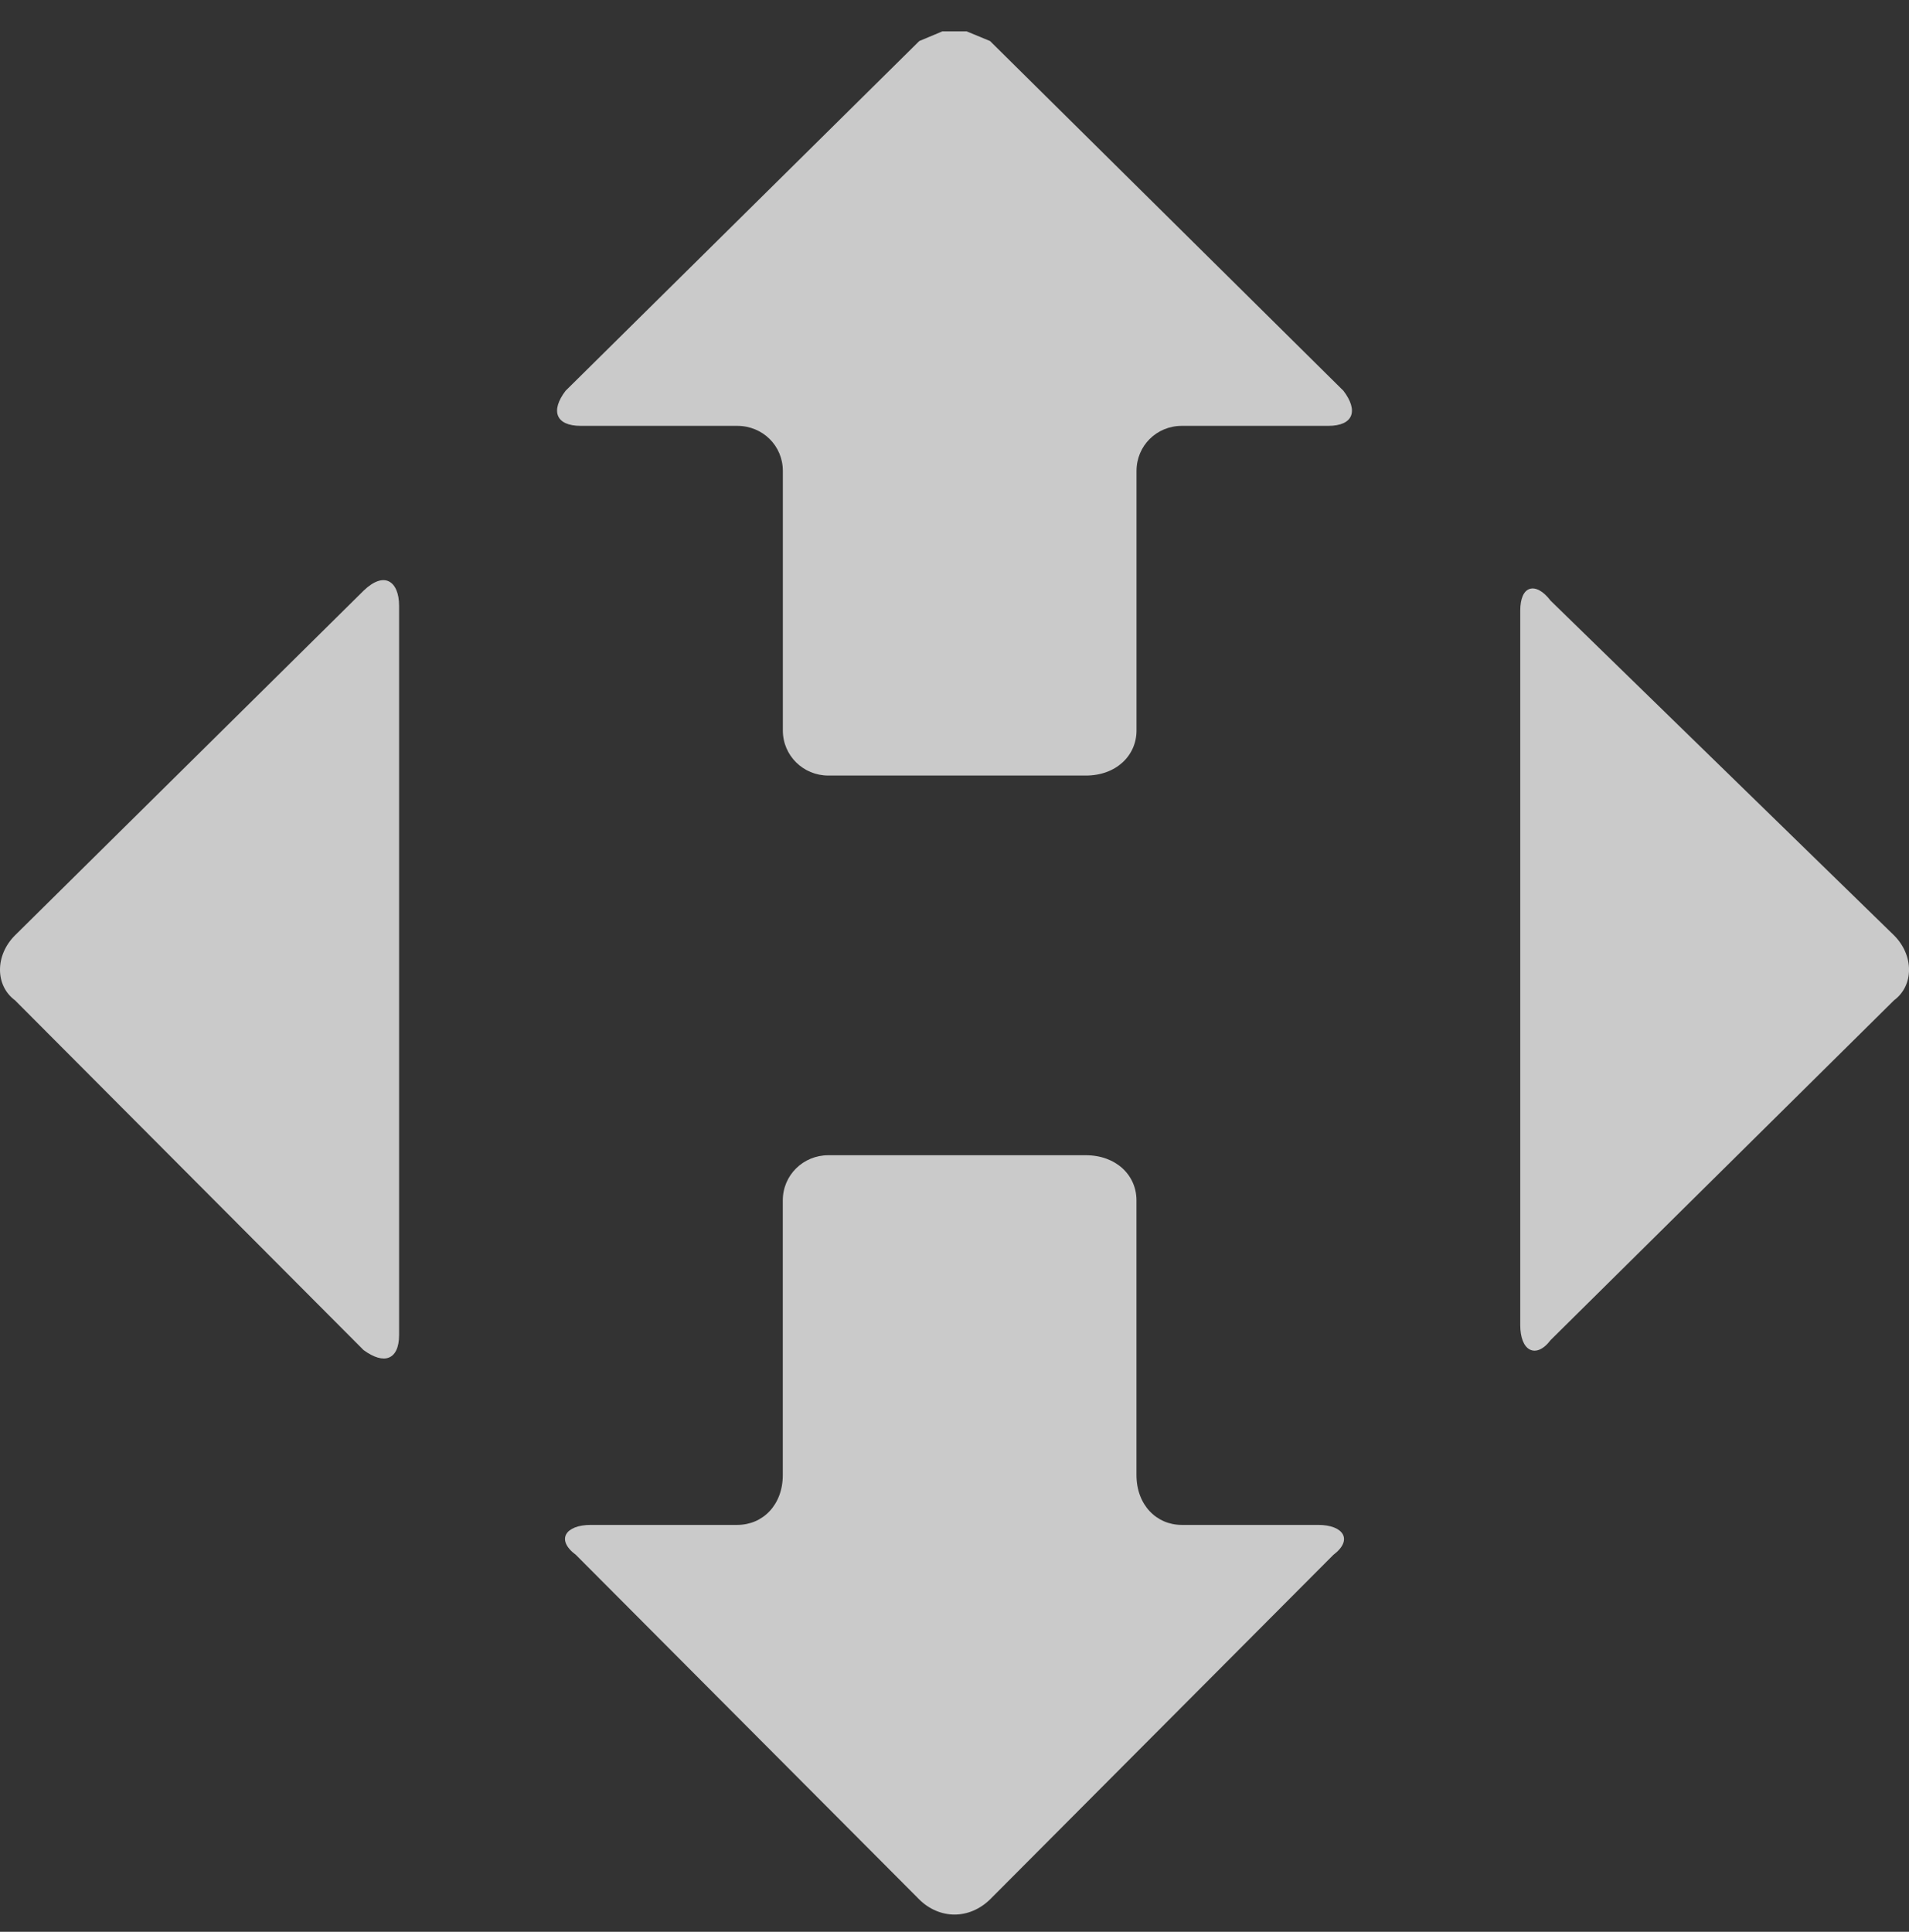 <svg width="84" height="85" viewBox="0 0 84 85" fill="none" xmlns="http://www.w3.org/2000/svg">
<rect x="0" y="0" width="84" height="85" fill="#333333" stroke="none"/>
<g id="Nova Poshta (&#208;&#157;&#208;&#190;&#208;&#178;&#208;&#176;&#209;&#143; &#208;&#159;&#208;&#190;&#209;&#136;&#209;&#130;&#208;&#176;)">
<g id="Nova Poshta (&#208;&#157;&#208;&#190;&#208;&#178;&#208;&#176;&#209;&#143; &#208;&#159;&#208;&#190;&#209;&#136;&#209;&#130;&#208;&#176;)_2">
<g id="Group">
<path id="path3461" fill-rule="evenodd" clip-rule="evenodd" d="M67.309 25.912C67.563 25.832 67.897 25.992 68.231 26.431C68.231 26.431 68.231 26.431 83.339 41.153C84.222 42.032 84.222 43.363 83.339 44.015C83.339 44.015 83.339 44.015 68.231 58.963C67.897 59.402 67.563 59.509 67.309 59.376C67.055 59.243 66.894 58.857 66.894 58.298V26.871C66.894 26.325 67.055 25.992 67.309 25.912Z" fill="white" fill-opacity="0.74"/>
<path id="path3463" fill-rule="evenodd" clip-rule="evenodd" d="M41.466 1.38H42.535L43.565 1.806C43.565 1.806 43.565 1.806 59.114 17.194C59.782 18.072 59.555 18.738 58.445 18.738C58.445 18.738 58.445 18.738 52.001 18.738C50.891 18.738 50.009 19.616 50.009 20.721C50.009 20.721 50.009 20.721 50.009 32.142C50.009 33.246 49.113 34.125 47.776 34.125C47.776 34.125 47.776 34.125 36.452 34.125C35.343 34.125 34.447 33.246 34.447 32.142C34.447 32.142 34.447 32.142 34.447 20.721C34.447 19.616 33.564 18.738 32.441 18.738H25.556C24.446 18.738 24.219 18.072 24.887 17.194C24.887 17.194 24.887 17.194 40.45 1.806L41.466 1.38Z" fill="white" fill-opacity="0.74"/>
<path id="path3465" fill-rule="evenodd" clip-rule="evenodd" d="M17.106 25.579C17.387 25.713 17.561 26.099 17.561 26.658V58.737C17.561 59.296 17.387 59.629 17.106 59.735C16.839 59.842 16.451 59.735 15.997 59.403C15.997 59.403 15.997 59.403 0.662 44.015C-0.221 43.363 -0.221 42.032 0.662 41.153C0.662 41.153 0.662 41.153 15.997 25.992C16.451 25.553 16.839 25.446 17.106 25.579Z" fill="white" fill-opacity="0.74"/>
<path id="path3467" fill-rule="evenodd" clip-rule="evenodd" d="M36.45 50.83C36.45 50.83 36.45 50.83 47.775 50.83C49.111 50.83 50.007 51.709 50.007 52.814C50.007 52.814 50.007 52.814 50.007 64.9C50.007 66.218 50.89 67.096 51.999 67.096H58.002C59.112 67.096 59.553 67.748 58.671 68.414C58.671 68.414 58.671 68.414 43.563 83.575C43.109 84.014 42.56 84.241 41.999 84.241C41.451 84.241 40.889 84.014 40.448 83.575C40.448 83.575 40.448 83.575 25.34 68.414C24.445 67.748 24.886 67.096 25.995 67.096C25.995 67.096 25.995 67.096 32.44 67.096C33.563 67.096 34.445 66.218 34.445 64.9C34.445 64.9 34.445 64.9 34.445 52.814C34.445 51.709 35.341 50.83 36.45 50.83Z" fill="white" fill-opacity="0.74"/>
</g>
</g>
</g>
</svg>
